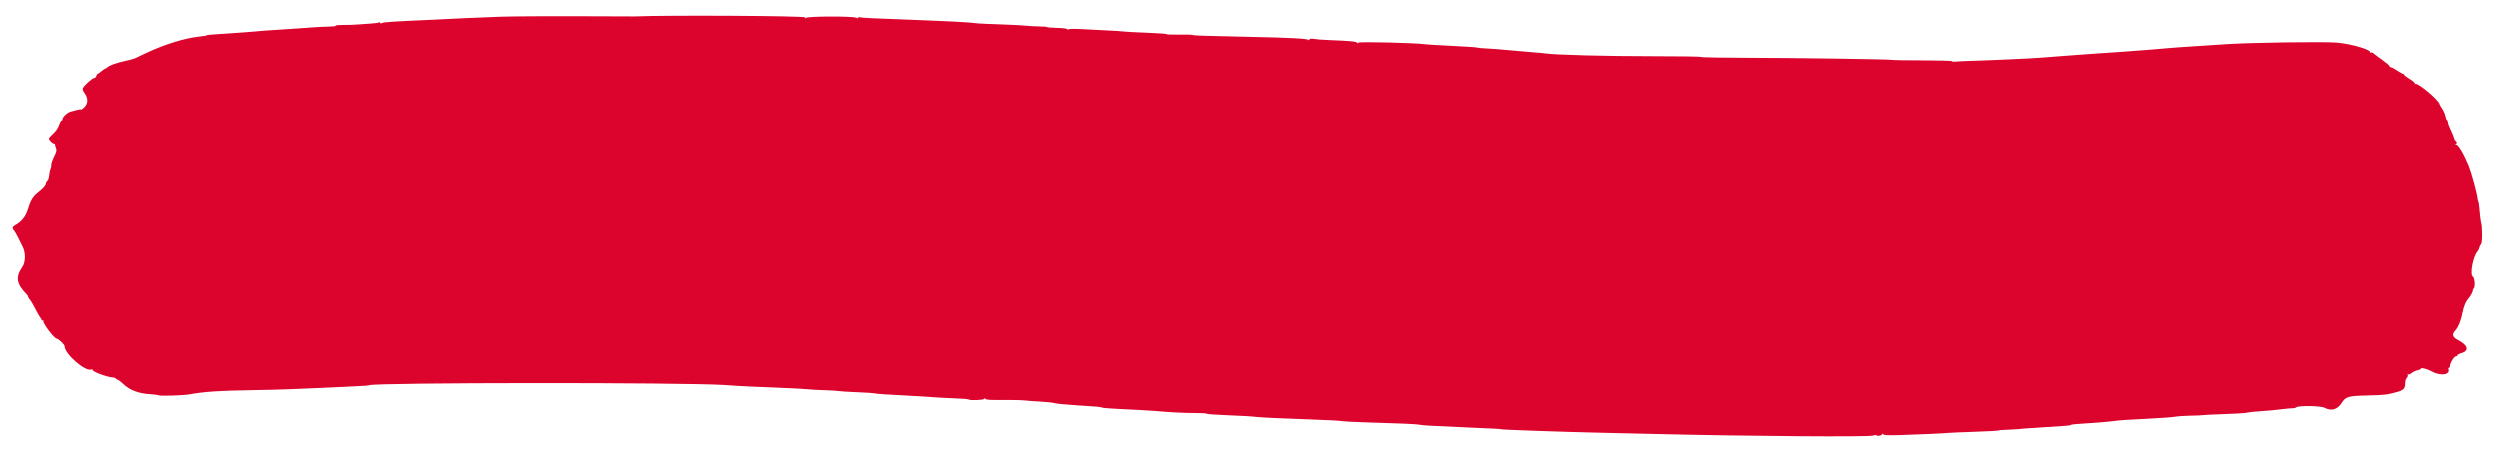 <svg id="svg" version="1.1" xmlns="http://www.w3.org/2000/svg" xmlns:xlink="http://www.w3.org/1999/xlink" width="400" height="72.389" viewBox="0, 0, 400,72.389"><g id="svgg"><path id="path0" d="M80.083 2.680 C 78.158 2.744,75.758 2.841,74.750 2.895 C 73.742 2.949,71.229 3.069,69.167 3.163 C 62.475 3.466,61.421 3.536,61.125 3.691 C 60.931 3.793,60.833 3.784,60.833 3.663 C 60.833 3.562,60.748 3.533,60.644 3.597 C 60.540 3.662,59.959 3.741,59.352 3.774 C 58.746 3.807,57.800 3.875,57.250 3.924 C 56.700 3.974,55.662 4.008,54.943 3.998 C 54.224 3.989,53.673 4.042,53.718 4.116 C 53.763 4.190,53.302 4.256,52.692 4.263 C 52.082 4.270,50.871 4.326,50.000 4.389 C 49.129 4.451,47.929 4.537,47.333 4.580 C 46.283 4.656,43.607 4.833,42.250 4.916 C 41.883 4.938,41.133 5.004,40.583 5.062 C 40.033 5.119,38.271 5.249,36.667 5.350 C 33.780 5.532,33.083 5.592,33.083 5.658 C 33.083 5.708,32.694 5.772,31.667 5.890 C 29.510 6.137,26.310 7.129,23.667 8.370 C 22.704 8.823,21.767 9.263,21.583 9.349 C 21.400 9.435,20.762 9.608,20.167 9.735 C 18.764 10.032,17.505 10.471,17.210 10.766 C 17.081 10.895,16.918 11.000,16.847 11.000 C 16.776 11.000,16.501 11.187,16.234 11.416 C 15.968 11.646,15.699 11.833,15.636 11.833 C 15.574 11.833,15.475 11.983,15.417 12.167 C 15.358 12.350,15.210 12.500,15.086 12.500 C 14.817 12.500,13.538 13.619,13.301 14.062 C 13.173 14.300,13.220 14.490,13.502 14.871 C 14.115 15.701,14.131 16.533,13.545 17.146 C 13.274 17.430,13.007 17.618,12.953 17.565 C 12.900 17.511,12.607 17.543,12.303 17.635 C 11.999 17.728,11.546 17.849,11.297 17.904 C 10.813 18.011,10.000 18.775,10.000 19.123 C 10.000 19.239,9.931 19.333,9.846 19.333 C 9.762 19.333,9.603 19.605,9.493 19.938 C 9.277 20.593,9.003 20.979,8.292 21.634 C 8.040 21.865,7.833 22.117,7.833 22.192 C 7.833 22.424,8.395 23.000,8.620 23.000 C 8.738 23.000,8.821 23.056,8.806 23.125 C 8.792 23.194,8.860 23.444,8.958 23.680 C 9.108 24.040,9.057 24.272,8.652 25.097 C 8.385 25.639,8.183 26.233,8.203 26.417 C 8.223 26.600,8.183 26.842,8.113 26.954 C 8.043 27.066,7.952 27.420,7.911 27.741 C 7.799 28.620,7.767 28.723,7.542 28.966 C 7.427 29.090,7.331 29.279,7.328 29.387 C 7.320 29.661,6.873 30.154,6.035 30.811 C 5.257 31.421,4.881 32.061,4.425 33.553 C 4.110 34.584,3.452 35.414,2.542 35.931 C 1.943 36.271,1.888 36.430,2.231 36.820 C 2.359 36.965,2.663 37.496,2.908 38.000 C 3.153 38.504,3.470 39.142,3.613 39.417 C 4.136 40.424,4.111 41.921,3.557 42.715 C 2.448 44.306,2.633 45.413,4.292 47.098 C 4.406 47.214,4.500 47.376,4.500 47.457 C 4.500 47.538,4.631 47.752,4.792 47.934 C 4.952 48.116,5.346 48.784,5.667 49.419 C 5.987 50.054,6.344 50.674,6.458 50.798 C 6.573 50.922,6.667 51.098,6.667 51.188 C 6.667 51.279,6.753 51.299,6.859 51.234 C 6.978 51.161,7.006 51.188,6.933 51.306 C 6.755 51.596,8.685 54.167,9.081 54.167 C 9.335 54.167,10.333 55.110,10.333 55.350 C 10.333 56.640,13.800 59.619,14.672 59.080 C 14.801 59.000,14.843 59.015,14.780 59.118 C 14.611 59.392,17.074 60.333,18.125 60.395 C 18.331 60.407,18.500 60.468,18.500 60.530 C 18.500 60.593,18.639 60.688,18.809 60.742 C 18.979 60.796,19.373 61.088,19.684 61.390 C 20.786 62.461,22.236 62.989,24.333 63.085 C 24.746 63.103,25.220 63.177,25.386 63.248 C 25.673 63.371,29.274 63.267,30.167 63.111 C 32.804 62.649,34.936 62.503,40.250 62.420 C 42.542 62.385,45.242 62.317,46.250 62.269 C 47.258 62.221,49.358 62.135,50.917 62.076 C 52.475 62.018,54.163 61.941,54.667 61.905 C 55.171 61.869,56.343 61.811,57.271 61.776 C 58.200 61.740,59.025 61.671,59.105 61.623 C 59.810 61.193,109.345 61.165,115.917 61.591 C 116.467 61.627,117.442 61.693,118.083 61.738 C 118.725 61.783,121.388 61.902,124.000 62.003 C 126.612 62.104,128.975 62.225,129.250 62.273 C 129.525 62.321,130.653 62.386,131.757 62.418 C 132.860 62.450,133.948 62.515,134.173 62.562 C 134.399 62.609,135.729 62.692,137.129 62.747 C 138.529 62.802,139.767 62.881,139.879 62.922 C 140.100 63.004,141.974 63.137,144.500 63.251 C 145.371 63.290,146.608 63.360,147.250 63.406 C 149.998 63.603,151.521 63.692,153.140 63.748 C 154.087 63.780,154.906 63.850,154.959 63.903 C 155.163 64.108,157.500 64.005,157.503 63.792 C 157.505 63.631,157.536 63.633,157.642 63.799 C 157.746 63.963,158.402 64.009,160.348 63.988 C 161.761 63.972,163.329 64.004,163.833 64.058 C 164.337 64.112,165.563 64.201,166.558 64.255 C 167.552 64.310,168.527 64.419,168.724 64.498 C 168.922 64.576,170.508 64.731,172.250 64.843 C 175.912 65.077,176.001 65.085,176.333 65.212 C 176.471 65.264,177.521 65.354,178.667 65.411 C 179.813 65.467,181.463 65.549,182.333 65.592 C 183.204 65.635,184.329 65.707,184.833 65.752 C 187.162 65.962,189.247 66.070,191.109 66.076 C 192.223 66.080,193.105 66.130,193.070 66.188 C 193.034 66.246,194.410 66.350,196.128 66.420 C 199.237 66.547,199.982 66.591,201.250 66.725 C 201.955 66.800,205.048 66.941,209.333 67.095 C 213.084 67.229,214.179 67.288,214.833 67.391 C 215.154 67.442,216.879 67.526,218.667 67.578 C 224.029 67.734,226.555 67.843,227.083 67.943 C 227.760 68.070,228.384 68.108,233.500 68.331 C 239.486 68.593,240.083 68.623,240.083 68.667 C 240.083 68.753,250.211 69.108,256.667 69.248 C 259.646 69.313,263.283 69.395,264.750 69.431 C 279.404 69.789,298.967 69.936,299.666 69.692 C 299.937 69.597,300.197 69.580,300.242 69.654 C 300.363 69.849,301.166 69.662,301.169 69.439 C 301.171 69.320,301.223 69.331,301.310 69.467 C 301.416 69.635,301.995 69.668,303.849 69.613 C 307.060 69.518,311.151 69.335,311.667 69.264 C 311.896 69.233,313.771 69.152,315.833 69.085 C 317.896 69.017,319.648 68.924,319.727 68.877 C 319.806 68.829,320.518 68.771,321.310 68.747 C 322.102 68.724,322.750 68.691,322.750 68.676 C 322.750 68.661,323.200 68.616,323.750 68.577 C 327.237 68.328,329.699 68.162,330.458 68.126 C 330.940 68.102,331.333 68.036,331.333 67.978 C 331.333 67.921,332.290 67.820,333.458 67.756 C 335.494 67.643,337.855 67.435,338.917 67.274 C 339.192 67.233,341.179 67.114,343.333 67.009 C 345.488 66.905,347.587 66.754,348.000 66.674 C 348.412 66.593,349.535 66.516,350.494 66.502 C 351.453 66.488,352.278 66.452,352.327 66.424 C 352.376 66.395,353.842 66.322,355.583 66.261 C 357.325 66.201,358.938 66.118,359.167 66.078 C 360.129 65.911,360.665 65.852,362.167 65.753 C 363.037 65.695,364.350 65.569,365.083 65.473 C 365.817 65.378,366.596 65.307,366.816 65.317 C 367.036 65.326,367.309 65.256,367.424 65.161 C 367.782 64.864,371.336 64.918,371.917 65.230 C 372.992 65.806,373.972 65.546,374.646 64.506 C 375.337 63.440,375.645 63.347,378.750 63.268 C 381.590 63.195,381.861 63.165,383.417 62.747 C 384.574 62.436,384.833 62.174,384.833 61.313 C 384.833 60.971,384.951 60.573,385.094 60.430 C 385.237 60.287,385.301 60.082,385.235 59.976 C 385.165 59.863,385.187 59.827,385.288 59.889 C 385.383 59.947,385.651 59.846,385.884 59.663 C 386.116 59.480,386.537 59.284,386.820 59.228 C 387.102 59.171,387.333 59.061,387.333 58.983 C 387.333 58.755,388.361 59.009,389.083 59.417 C 390.466 60.197,392.093 59.968,391.753 59.042 C 391.711 58.927,391.750 58.833,391.839 58.833 C 391.927 58.833,392.000 58.688,392.000 58.510 C 392.000 58.055,392.652 57.000,392.933 57.000 C 393.062 57.000,393.167 56.928,393.167 56.840 C 393.167 56.752,393.468 56.590,393.837 56.479 C 395.113 56.097,394.878 55.200,393.292 54.396 C 392.402 53.945,392.261 53.486,392.825 52.881 C 393.304 52.366,393.774 51.222,393.992 50.040 C 394.191 48.958,394.529 48.183,395.058 47.593 C 395.348 47.270,395.753 46.436,395.637 46.401 C 395.607 46.392,395.686 46.261,395.811 46.110 C 396.059 45.811,395.945 44.422,395.657 44.244 C 395.134 43.921,395.676 40.993,396.411 40.170 C 396.535 40.031,396.662 39.767,396.693 39.583 C 396.724 39.400,396.851 39.144,396.974 39.014 C 397.195 38.781,397.178 36.110,396.951 35.500 C 396.900 35.362,396.809 34.613,396.748 33.835 C 396.687 33.057,396.591 32.346,396.536 32.257 C 396.481 32.167,396.418 31.904,396.396 31.672 C 396.328 30.932,395.406 27.573,395.000 26.583 C 394.203 24.641,393.334 23.168,392.982 23.164 C 392.793 23.162,392.791 23.136,392.971 23.022 C 393.150 22.908,393.142 22.832,392.929 22.619 C 392.785 22.475,392.667 22.277,392.667 22.179 C 392.667 22.081,392.442 21.525,392.167 20.943 C 391.892 20.361,391.667 19.765,391.667 19.619 C 391.667 19.473,391.600 19.312,391.519 19.262 C 391.438 19.211,391.323 18.915,391.264 18.602 C 391.206 18.289,390.972 17.760,390.746 17.426 C 390.519 17.092,390.333 16.776,390.333 16.724 C 390.333 16.152,386.844 13.204,386.453 13.446 C 386.359 13.504,386.327 13.478,386.382 13.389 C 386.437 13.300,386.074 12.979,385.575 12.676 C 385.075 12.374,384.667 12.060,384.667 11.980 C 384.667 11.899,384.586 11.833,384.488 11.833 C 384.390 11.833,383.965 11.596,383.543 11.306 C 383.121 11.015,382.676 10.778,382.555 10.778 C 382.433 10.778,382.331 10.697,382.328 10.597 C 382.325 10.498,381.793 10.042,381.146 9.583 C 380.499 9.125,379.864 8.651,379.736 8.531 C 379.608 8.411,379.408 8.366,379.293 8.433 C 379.178 8.499,379.138 8.493,379.205 8.419 C 379.564 8.022,376.402 7.063,373.978 6.835 C 371.941 6.643,359.370 6.828,355.833 7.102 C 355.238 7.148,353.587 7.256,352.167 7.343 C 350.746 7.429,349.171 7.533,348.667 7.574 C 348.162 7.615,347.375 7.677,346.917 7.714 C 346.458 7.750,345.071 7.868,343.833 7.976 C 342.596 8.084,340.421 8.246,339.000 8.336 C 337.579 8.425,335.854 8.542,335.167 8.595 C 334.479 8.649,332.417 8.799,330.583 8.930 C 328.750 9.061,326.987 9.197,326.667 9.233 C 325.860 9.323,318.768 9.653,315.833 9.737 C 314.504 9.775,313.173 9.835,312.875 9.871 C 312.577 9.907,312.333 9.877,312.333 9.806 C 312.333 9.735,310.227 9.675,307.652 9.672 C 305.077 9.670,302.921 9.638,302.860 9.602 C 302.685 9.496,287.790 9.280,279.625 9.264 C 275.523 9.256,272.167 9.194,272.167 9.127 C 272.167 9.059,268.613 9.005,264.269 9.007 C 257.051 9.010,248.907 8.796,247.250 8.560 C 246.883 8.508,246.133 8.436,245.583 8.402 C 245.033 8.367,243.346 8.220,241.833 8.075 C 240.321 7.929,238.521 7.789,237.833 7.762 C 237.146 7.735,236.471 7.671,236.333 7.620 C 236.196 7.569,234.396 7.447,232.333 7.350 C 230.271 7.252,228.358 7.138,228.083 7.096 C 226.598 6.866,217.449 6.645,217.332 6.836 C 217.243 6.980,217.189 6.984,217.144 6.850 C 217.079 6.652,216.064 6.554,212.750 6.426 C 211.650 6.384,210.499 6.297,210.191 6.234 C 209.794 6.152,209.590 6.186,209.486 6.351 C 209.405 6.479,209.337 6.501,209.336 6.401 C 209.333 6.194,206.386 6.037,200.000 5.906 C 192.643 5.754,191.087 5.703,190.833 5.603 C 190.696 5.548,189.671 5.521,188.557 5.543 C 187.442 5.565,186.607 5.536,186.701 5.478 C 186.795 5.421,185.382 5.317,183.561 5.249 C 181.740 5.181,179.987 5.087,179.667 5.041 C 179.346 4.995,178.371 4.929,177.500 4.895 C 176.629 4.860,174.829 4.767,173.500 4.688 C 171.947 4.596,171.046 4.603,170.979 4.708 C 170.913 4.811,170.851 4.804,170.812 4.691 C 170.775 4.584,170.099 4.495,169.125 4.469 C 168.231 4.445,167.500 4.385,167.500 4.335 C 167.500 4.286,166.919 4.238,166.208 4.230 C 165.498 4.222,164.542 4.169,164.083 4.113 C 163.625 4.057,161.825 3.964,160.083 3.906 C 158.342 3.849,156.729 3.779,156.500 3.752 C 154.692 3.535,153.190 3.457,143.583 3.080 C 142.300 3.030,140.441 2.956,139.452 2.917 C 138.463 2.877,137.581 2.800,137.493 2.746 C 137.405 2.692,137.333 2.729,137.333 2.829 C 137.333 2.956,137.238 2.961,137.021 2.845 C 136.516 2.574,129.150 2.592,128.978 2.863 C 128.873 3.029,128.838 3.010,128.836 2.785 C 128.834 2.536,106.805 2.413,101.583 2.632 C 101.492 2.636,97.404 2.622,92.500 2.601 C 87.596 2.580,82.008 2.616,80.083 2.680 " stroke="none" fill="#dc042c" fill-rule="evenodd"></path></g></svg>